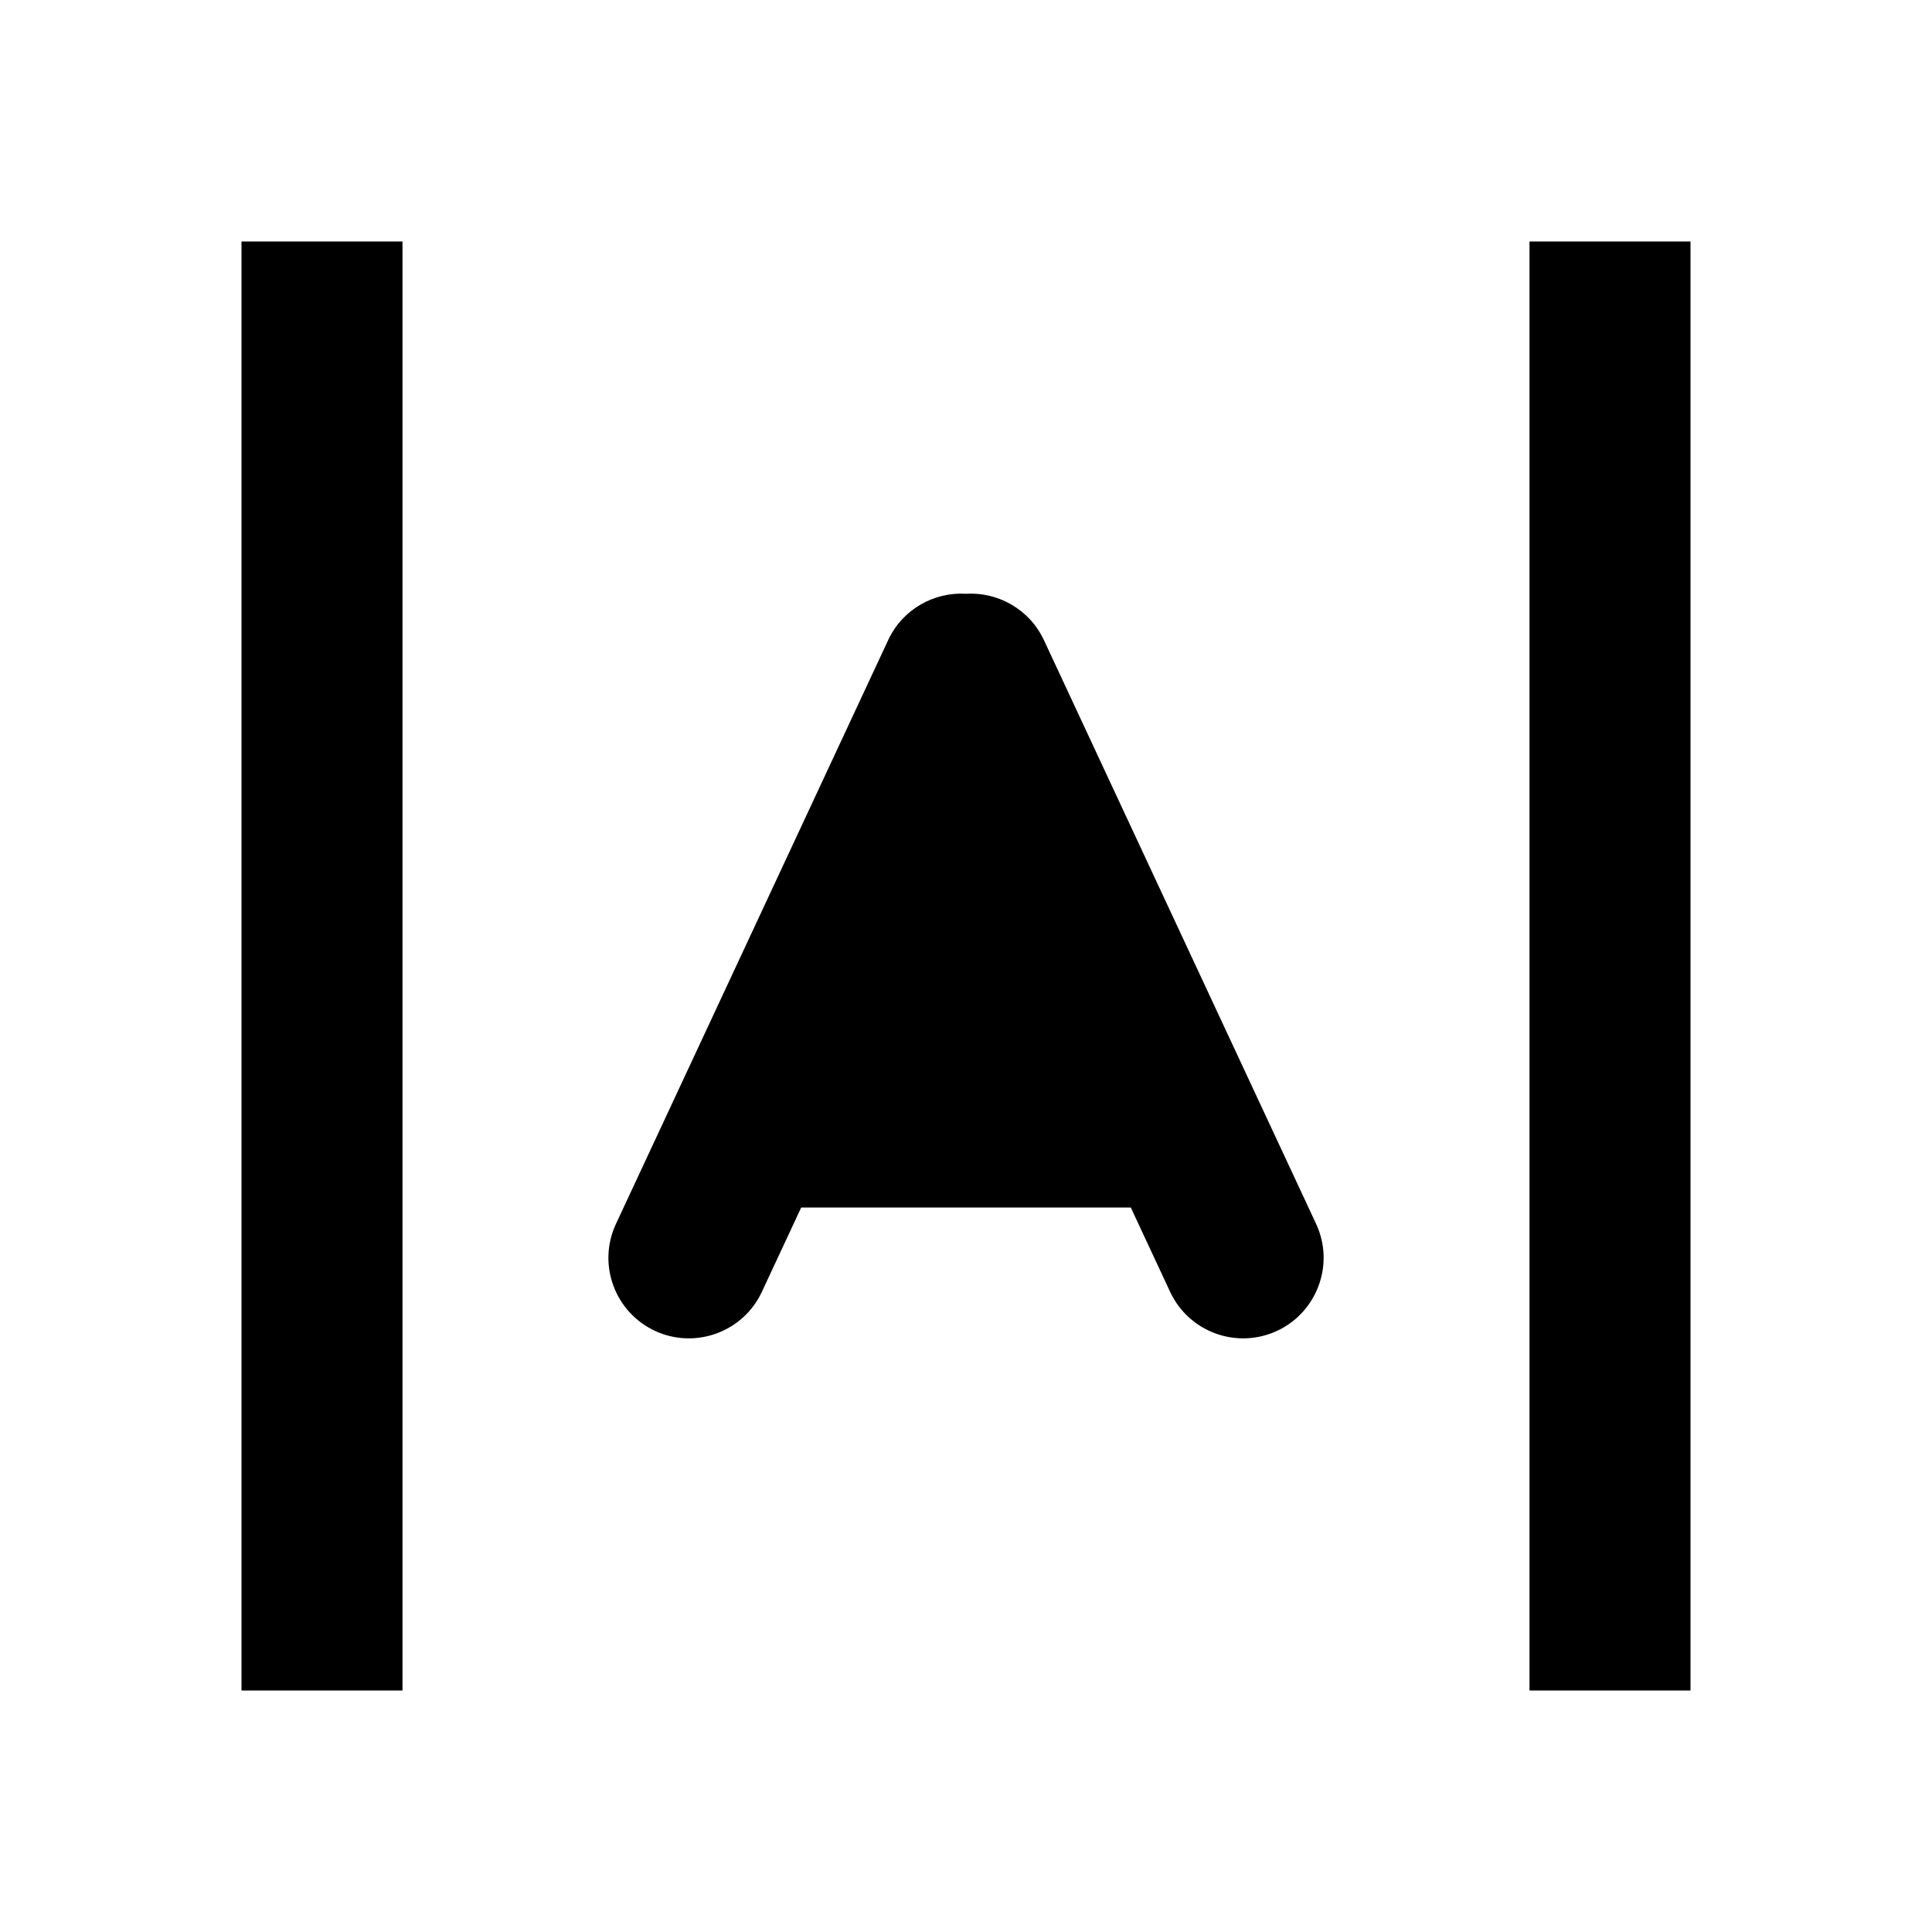 <svg xmlns="http://www.w3.org/2000/svg" viewBox="0 0 24 24" fill="none">
<path d="M19 21H21V3H19L19 21Z" fill="currentColor"/>
<path d="M5 21H3V3H5L5 21Z" fill="currentColor"/>
<path fillRule="evenodd" clipRule="evenodd" d="M9.464 16.048L9.953 15H14.047L14.536 16.048C14.769 16.548 15.364 16.765 15.865 16.532C16.365 16.298 16.582 15.703 16.349 15.203L12.968 7.952C12.789 7.569 12.398 7.352 12 7.376C11.602 7.352 11.211 7.569 11.033 7.952L7.652 15.203C7.418 15.703 7.635 16.298 8.135 16.532C8.636 16.765 9.231 16.548 9.464 16.048ZM12 10.61L10.885 13H13.115L12 10.61Z" fill="currentColor"/>
</svg>